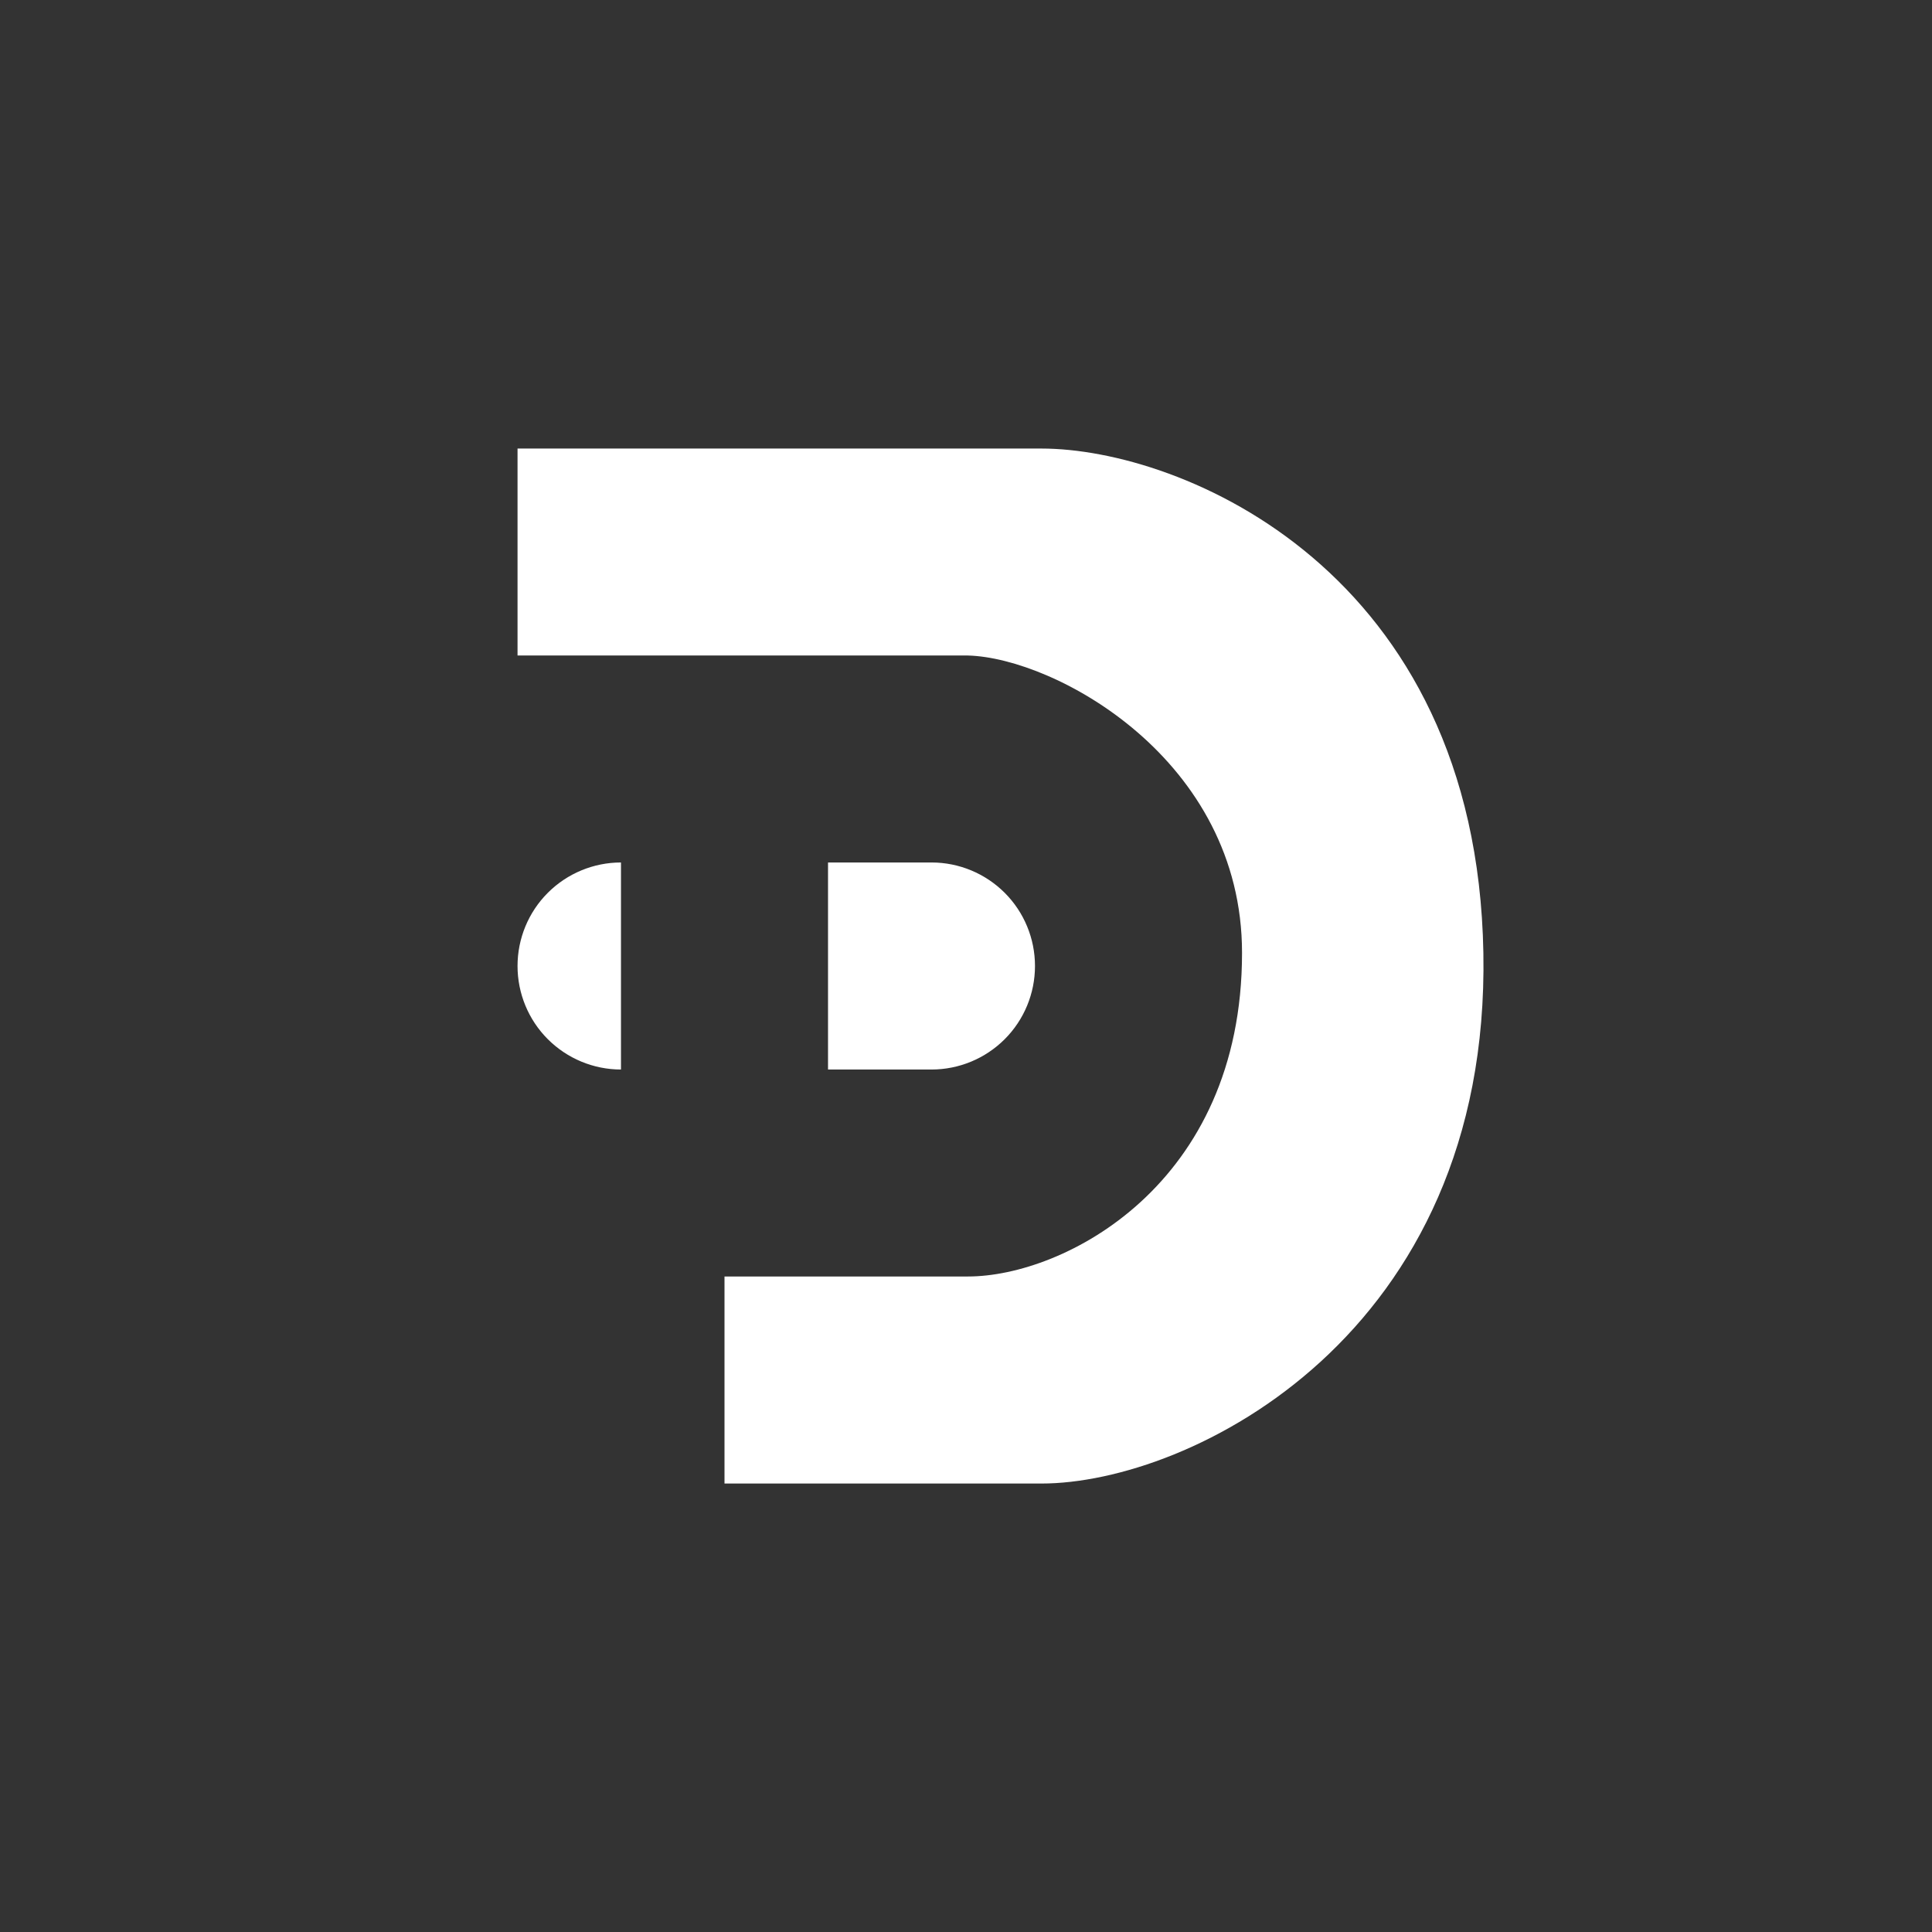 <svg width="24" height="24" viewBox="0 0 24 24" fill="none" xmlns="http://www.w3.org/2000/svg">
<rect x="0" y="0" width="24" height="24" fill="#333333" stroke="none"/>
<path d="M12.937 5.572H6.429V8.143H12.025C13.106 8.172 15.429 9.431 15.429 11.837C15.429 14.722 13.212 15.857 12.025 15.857H9V18.429H12.937C14.781 18.429 18.512 16.59 18.427 11.837C18.343 7.085 14.675 5.572 12.937 5.572ZM10.286 10.714H11.572C11.913 10.714 12.24 10.85 12.481 11.091C12.722 11.332 12.857 11.659 12.857 12C12.857 12.341 12.722 12.668 12.481 12.909C12.24 13.15 11.913 13.286 11.572 13.286H10.286V10.714ZM6.429 12C6.429 11.659 6.564 11.332 6.805 11.091C7.046 10.85 7.373 10.714 7.714 10.714V13.286C7.373 13.286 7.046 13.15 6.805 12.909C6.564 12.668 6.429 12.341 6.429 12Z" fill="white"/>
</svg>
